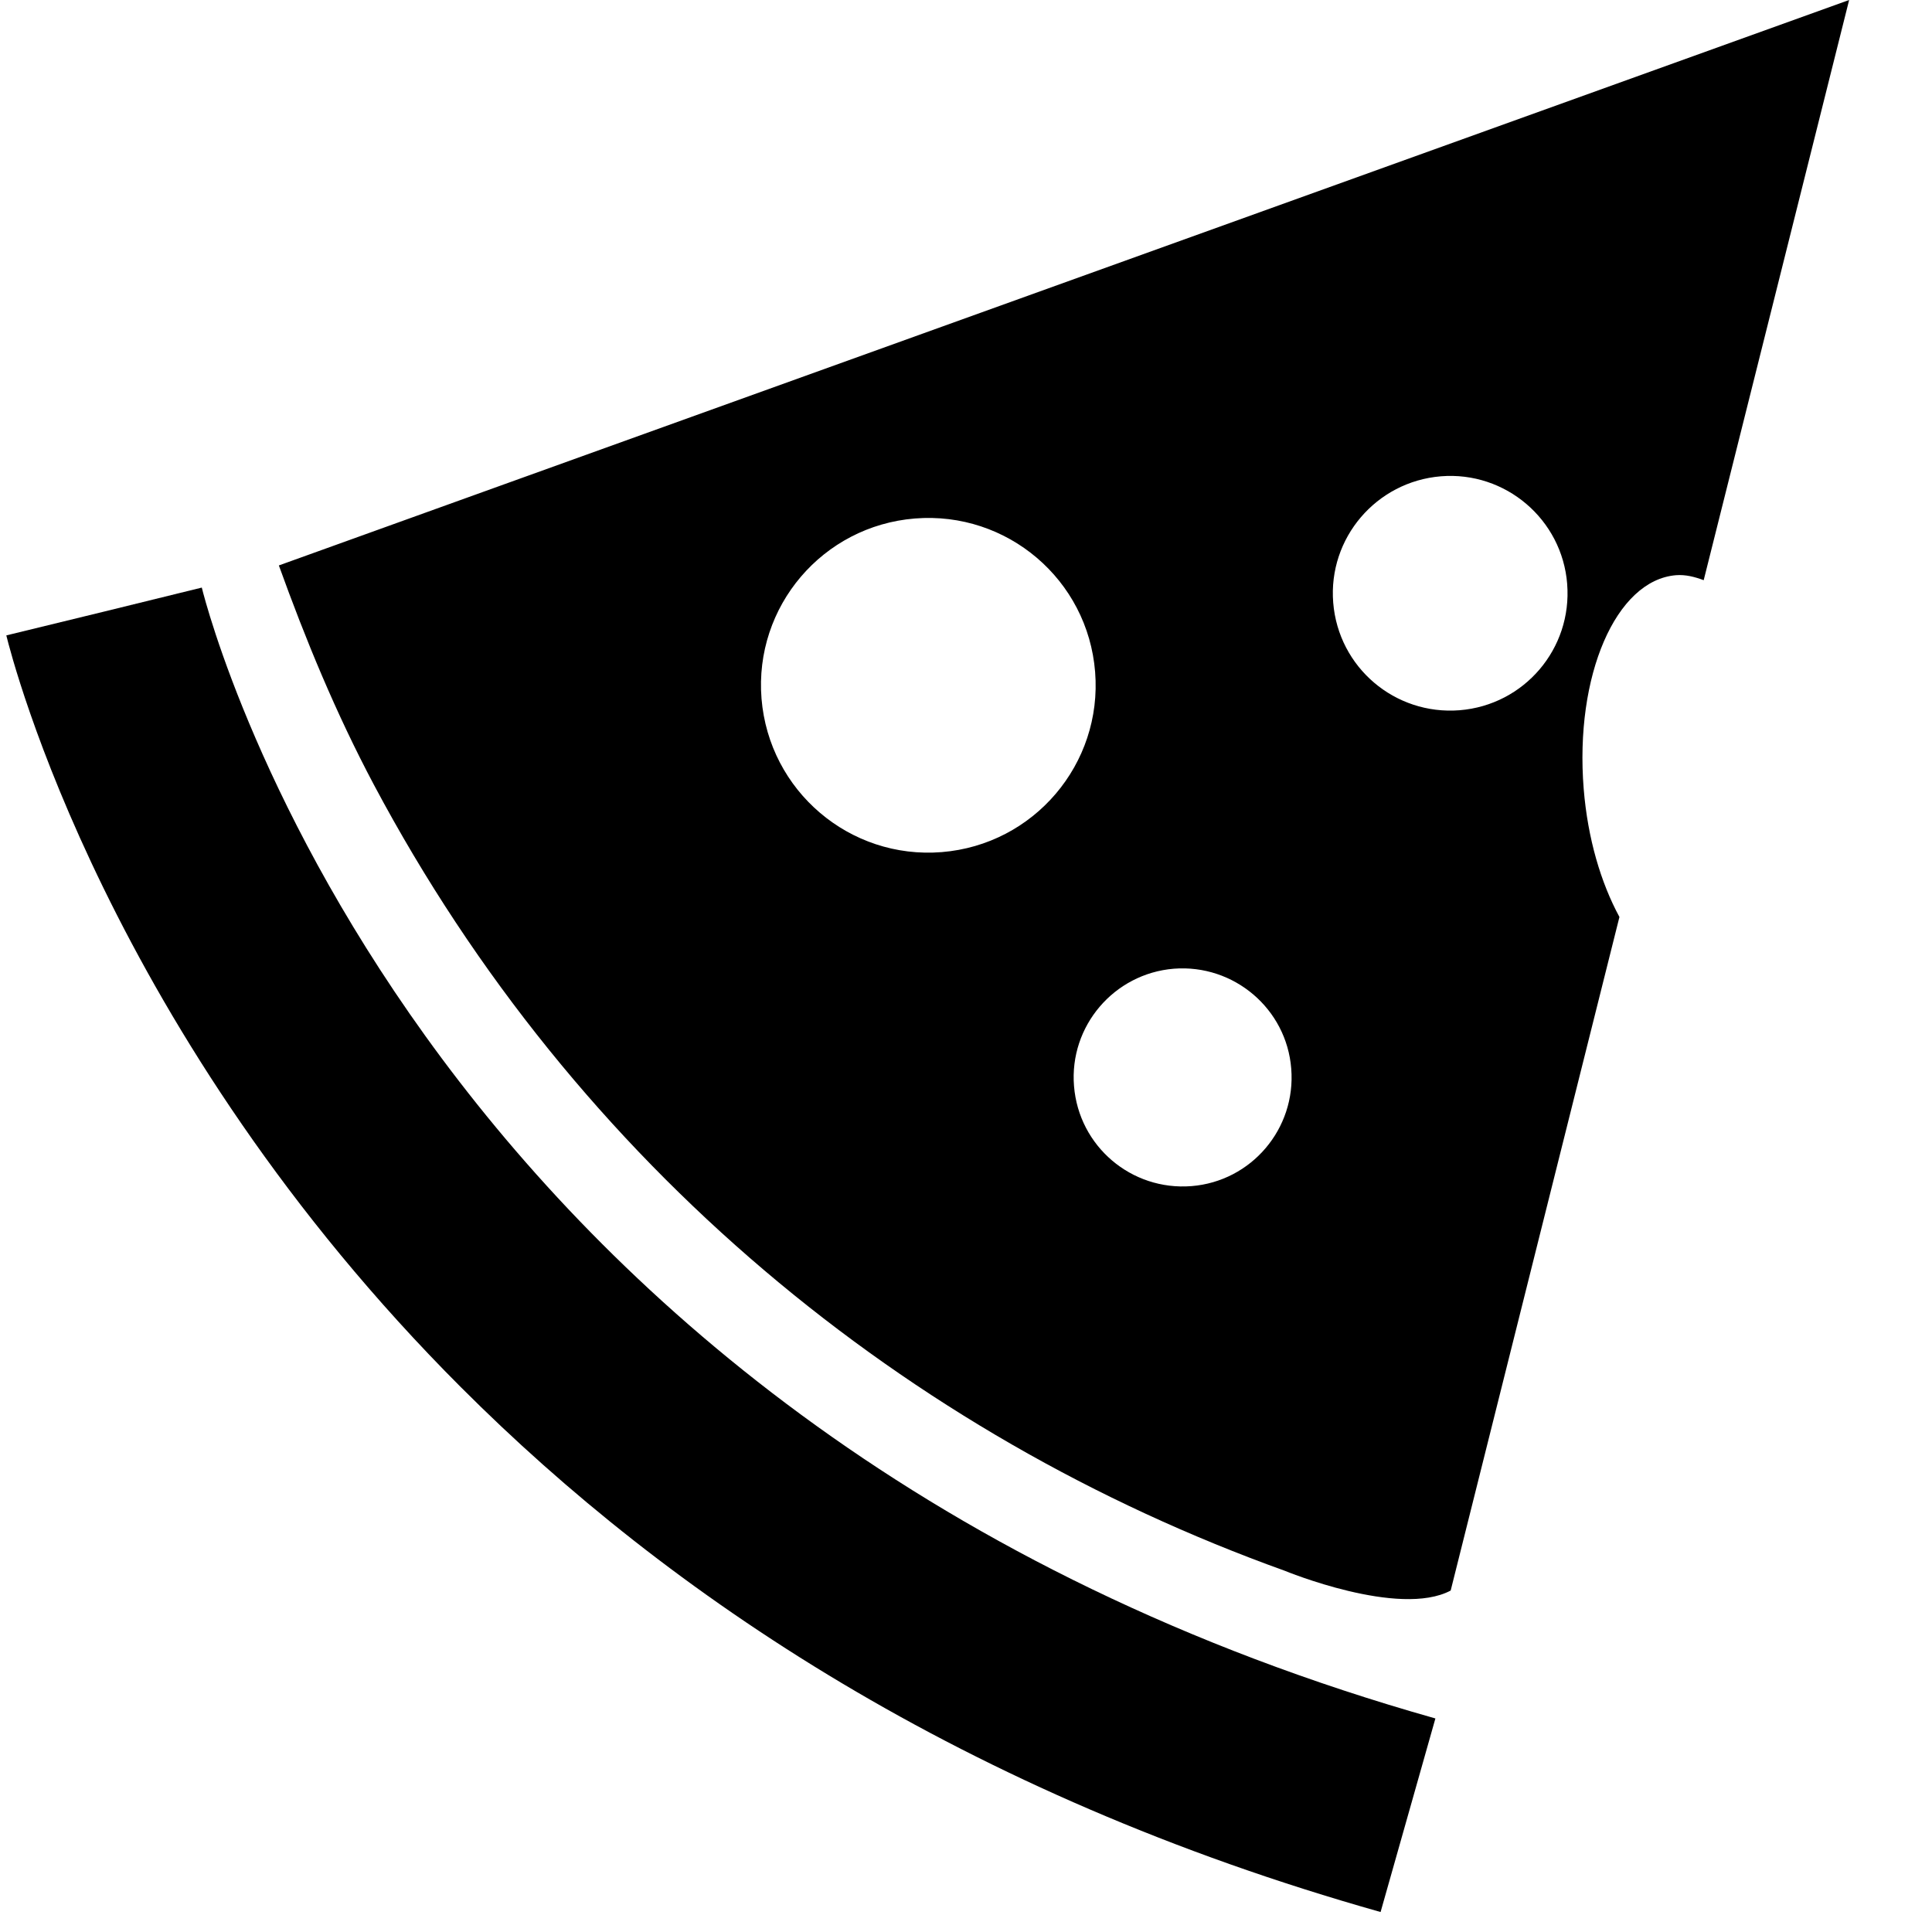 <svg width="100" height="100" xmlns="http://www.w3.org/2000/svg">
 <g>
  <title>Layer 1</title>
  <g id="svg_25">
   <path d="m83.821,47.462c-0.96,-1.772 -1.641,-4.06 -1.849,-6.628c-0.472,-5.865 1.668,-10.809 4.779,-11.062c0.488,-0.038 0.96,0.082 1.432,0.258l7.528,-30.03l-81.277,29.267c1.383,3.835 2.946,7.638 4.922,11.358c10.507,19.753 27.621,33.667 47.149,40.68c0,0 5.915,2.442 8.582,1.021l8.735,-34.864l0,0zm-2.705,-17.24c0.269,3.347 -2.217,6.271 -5.569,6.54c-3.347,0.263 -6.271,-2.217 -6.54,-5.569c-0.269,-3.341 2.228,-6.266 5.575,-6.54c3.341,-0.269 6.271,2.228 6.535,5.569zm-41.7,5.937c-0.384,-4.774 3.171,-8.938 7.939,-9.322c4.779,-0.384 8.949,3.171 9.328,7.94c0.384,4.768 -3.171,8.944 -7.939,9.328c-4.768,0.384 -8.938,-3.171 -9.328,-7.945l0,0zm16.175,20.055c-0.252,-3.1 2.069,-5.822 5.169,-6.074c3.106,-0.241 5.833,2.074 6.074,5.174c0.252,3.106 -2.063,5.832 -5.163,6.079c-3.117,0.247 -5.833,-2.068 -6.08,-5.18z" fill="#000000" id="svg_6"/>
   <path d="m23.877,71.823c-18.288,-18.288 -23.237,-37.662 -23.55,-38.935l10.118,-2.464l-5.059,1.229l5.059,-1.24c0.439,1.783 11.429,43.73 63.851,58.534l-2.837,10.019c-21.591,-6.096 -36.877,-16.428 -47.582,-27.144l0,0z" fill="#000000" id="svg_10"/>
  </g>
 </g>
</svg>
